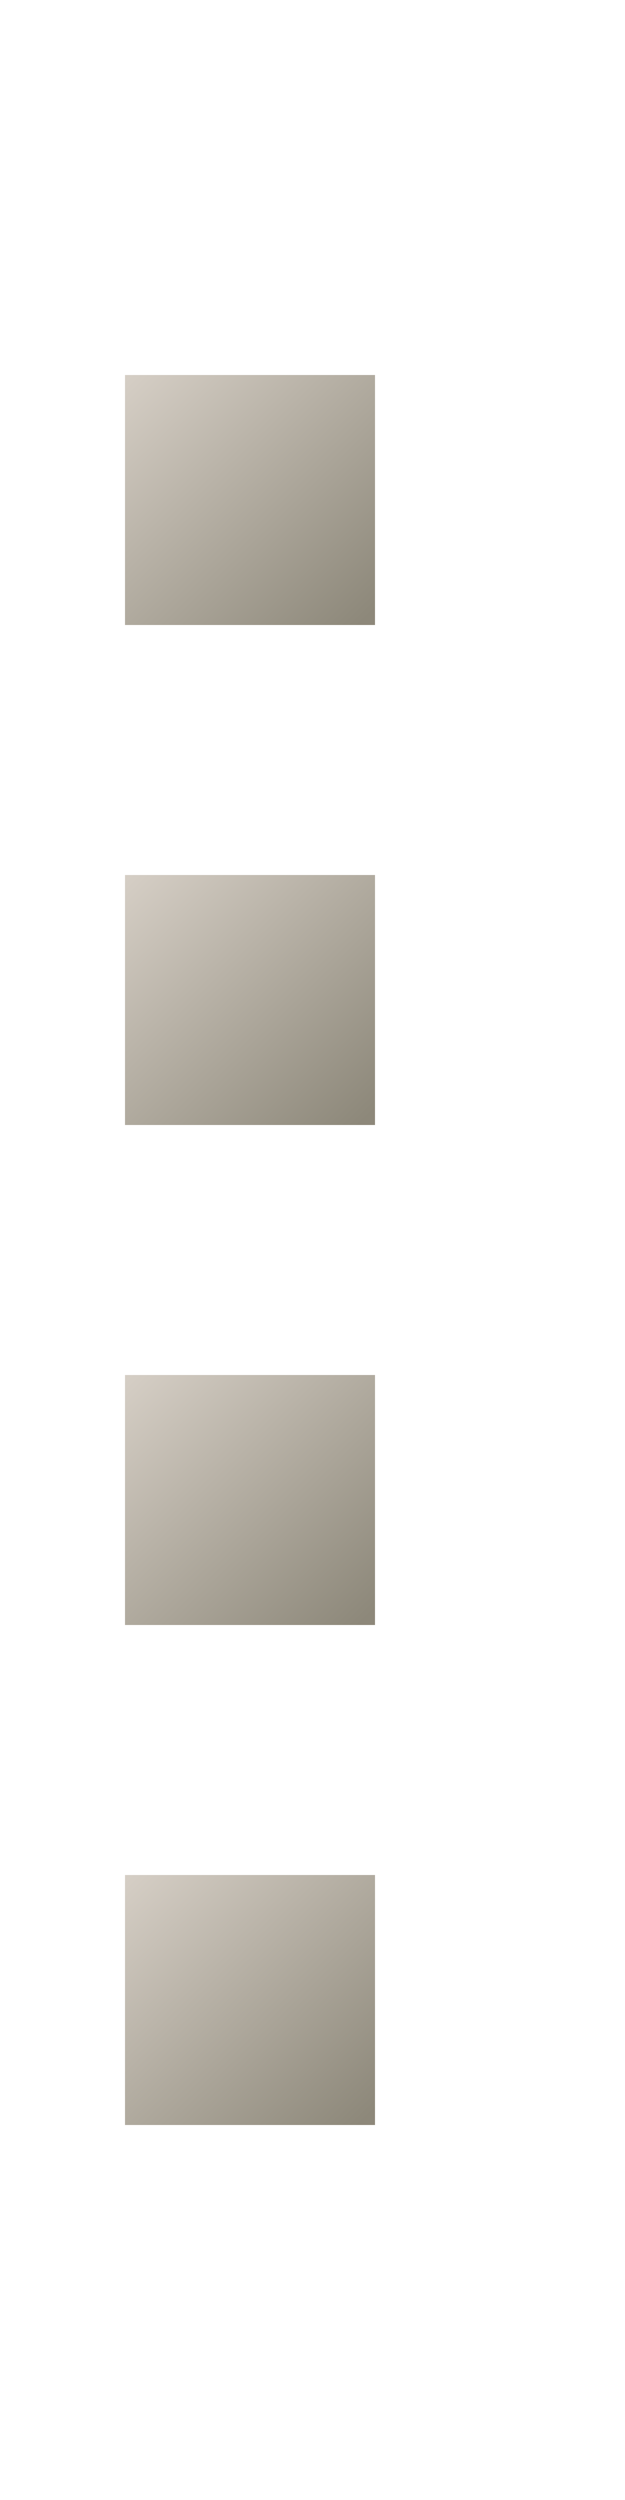 <?xml version="1.0" encoding="UTF-8" standalone="no"?>
<svg
   xmlns:dc="http://purl.org/dc/elements/1.1/"
   xmlns:cc="http://creativecommons.org/ns#"
   xmlns:rdf="http://www.w3.org/1999/02/22-rdf-syntax-ns#"
   xmlns:svg="http://www.w3.org/2000/svg"
   xmlns="http://www.w3.org/2000/svg"
   xmlns:xlink="http://www.w3.org/1999/xlink"
   xmlns:sodipodi="http://sodipodi.sourceforge.net/DTD/sodipodi-0.dtd"
   xmlns:inkscape="http://www.inkscape.org/namespaces/inkscape"
   version="1.1"
   id="svg833"
   width="5"
   height="20"
   viewBox="0 0 5 20"
   sodipodi:docname="dragHandle.svg"
   inkscape:version="1.0rc1 (09960d6, 2020-04-09)">
  <defs
     id="defs837">
    <linearGradient
       inkscape:collect="always"
       id="linearGradient853">
      <stop
         style="stop-color:#d6cfc6;stop-opacity:1"
         offset="0"
         id="stop849" />
      <stop
         style="stop-color:#8d887a;stop-opacity:1"
         offset="1"
         id="stop851" />
    </linearGradient>
    <linearGradient
       gradientTransform="translate(0,-5)"
       inkscape:collect="always"
       xlink:href="#linearGradient853"
       id="linearGradient855"
       x1="3"
       y1="4.011"
       x2="4.972"
       y2="2.101"
       gradientUnits="userSpaceOnUse" />
    <linearGradient
       gradientUnits="userSpaceOnUse"
       y2="2.101"
       x2="4.972"
       y1="4.011"
       x1="3"
       id="linearGradient855-0"
       xlink:href="#linearGradient853"
       inkscape:collect="always"
       gradientTransform="translate(4,-5)" />
    <linearGradient
       gradientUnits="userSpaceOnUse"
       y2="2.101"
       x2="4.972"
       y1="4.011"
       x1="3"
       id="linearGradient855-5"
       xlink:href="#linearGradient853"
       inkscape:collect="always"
       gradientTransform="translate(8,-5)" />
    <linearGradient
       gradientUnits="userSpaceOnUse"
       y2="2.101"
       x2="4.972"
       y1="4.011"
       x1="3"
       id="linearGradient855-55"
       xlink:href="#linearGradient853"
       inkscape:collect="always"
       gradientTransform="translate(12,-5)" />
  </defs>
  <sodipodi:namedview
     inkscape:document-rotation="0"
     pagecolor="#f4f4f4"
     bordercolor="#666666"
     borderopacity="1"
     objecttolerance="10"
     gridtolerance="10"
     guidetolerance="10"
     inkscape:pageopacity="0"
     inkscape:pageshadow="2"
     inkscape:window-width="1680"
     inkscape:window-height="1005"
     id="namedview835"
     showgrid="true"
     inkscape:snap-bbox="true"
     inkscape:bbox-paths="true"
     inkscape:snap-nodes="false"
     inkscape:bbox-nodes="true"
     inkscape:zoom="18.78547"
     inkscape:cx="0.25271846"
     inkscape:cy="9.3670094"
     inkscape:window-x="251"
     inkscape:window-y="35"
     inkscape:window-maximized="0"
     inkscape:current-layer="g841">
    <inkscape:grid
       type="xygrid"
       id="grid847" />
  </sodipodi:namedview>
  <g
     inkscape:groupmode="layer"
     inkscape:label="Image"
     id="g841">
    <rect
       transform="rotate(90)"
       style="fill:url(#linearGradient855);fill-opacity:1;stroke:none;stroke-width:1;stroke-linecap:round"
       id="rect845"
       width="2"
       height="2"
       x="3"
       y="-3" />
    <rect
       transform="rotate(90)"
       y="-3"
       x="7"
       height="2"
       width="2"
       id="rect845-5"
       style="fill:url(#linearGradient855-0);fill-opacity:1;stroke:none;stroke-width:1;stroke-linecap:round" />
    <rect
       transform="rotate(90)"
       y="-3"
       x="11"
       height="2"
       width="2"
       id="rect845-9"
       style="fill:url(#linearGradient855-5);fill-opacity:1;stroke:none;stroke-width:1;stroke-linecap:round" />
    <rect
       transform="rotate(90)"
       y="-3"
       x="15"
       height="2"
       width="2"
       id="rect845-2"
       style="fill:url(#linearGradient855-55);fill-opacity:1;stroke:none;stroke-width:1;stroke-linecap:round" />
  </g>
</svg>
